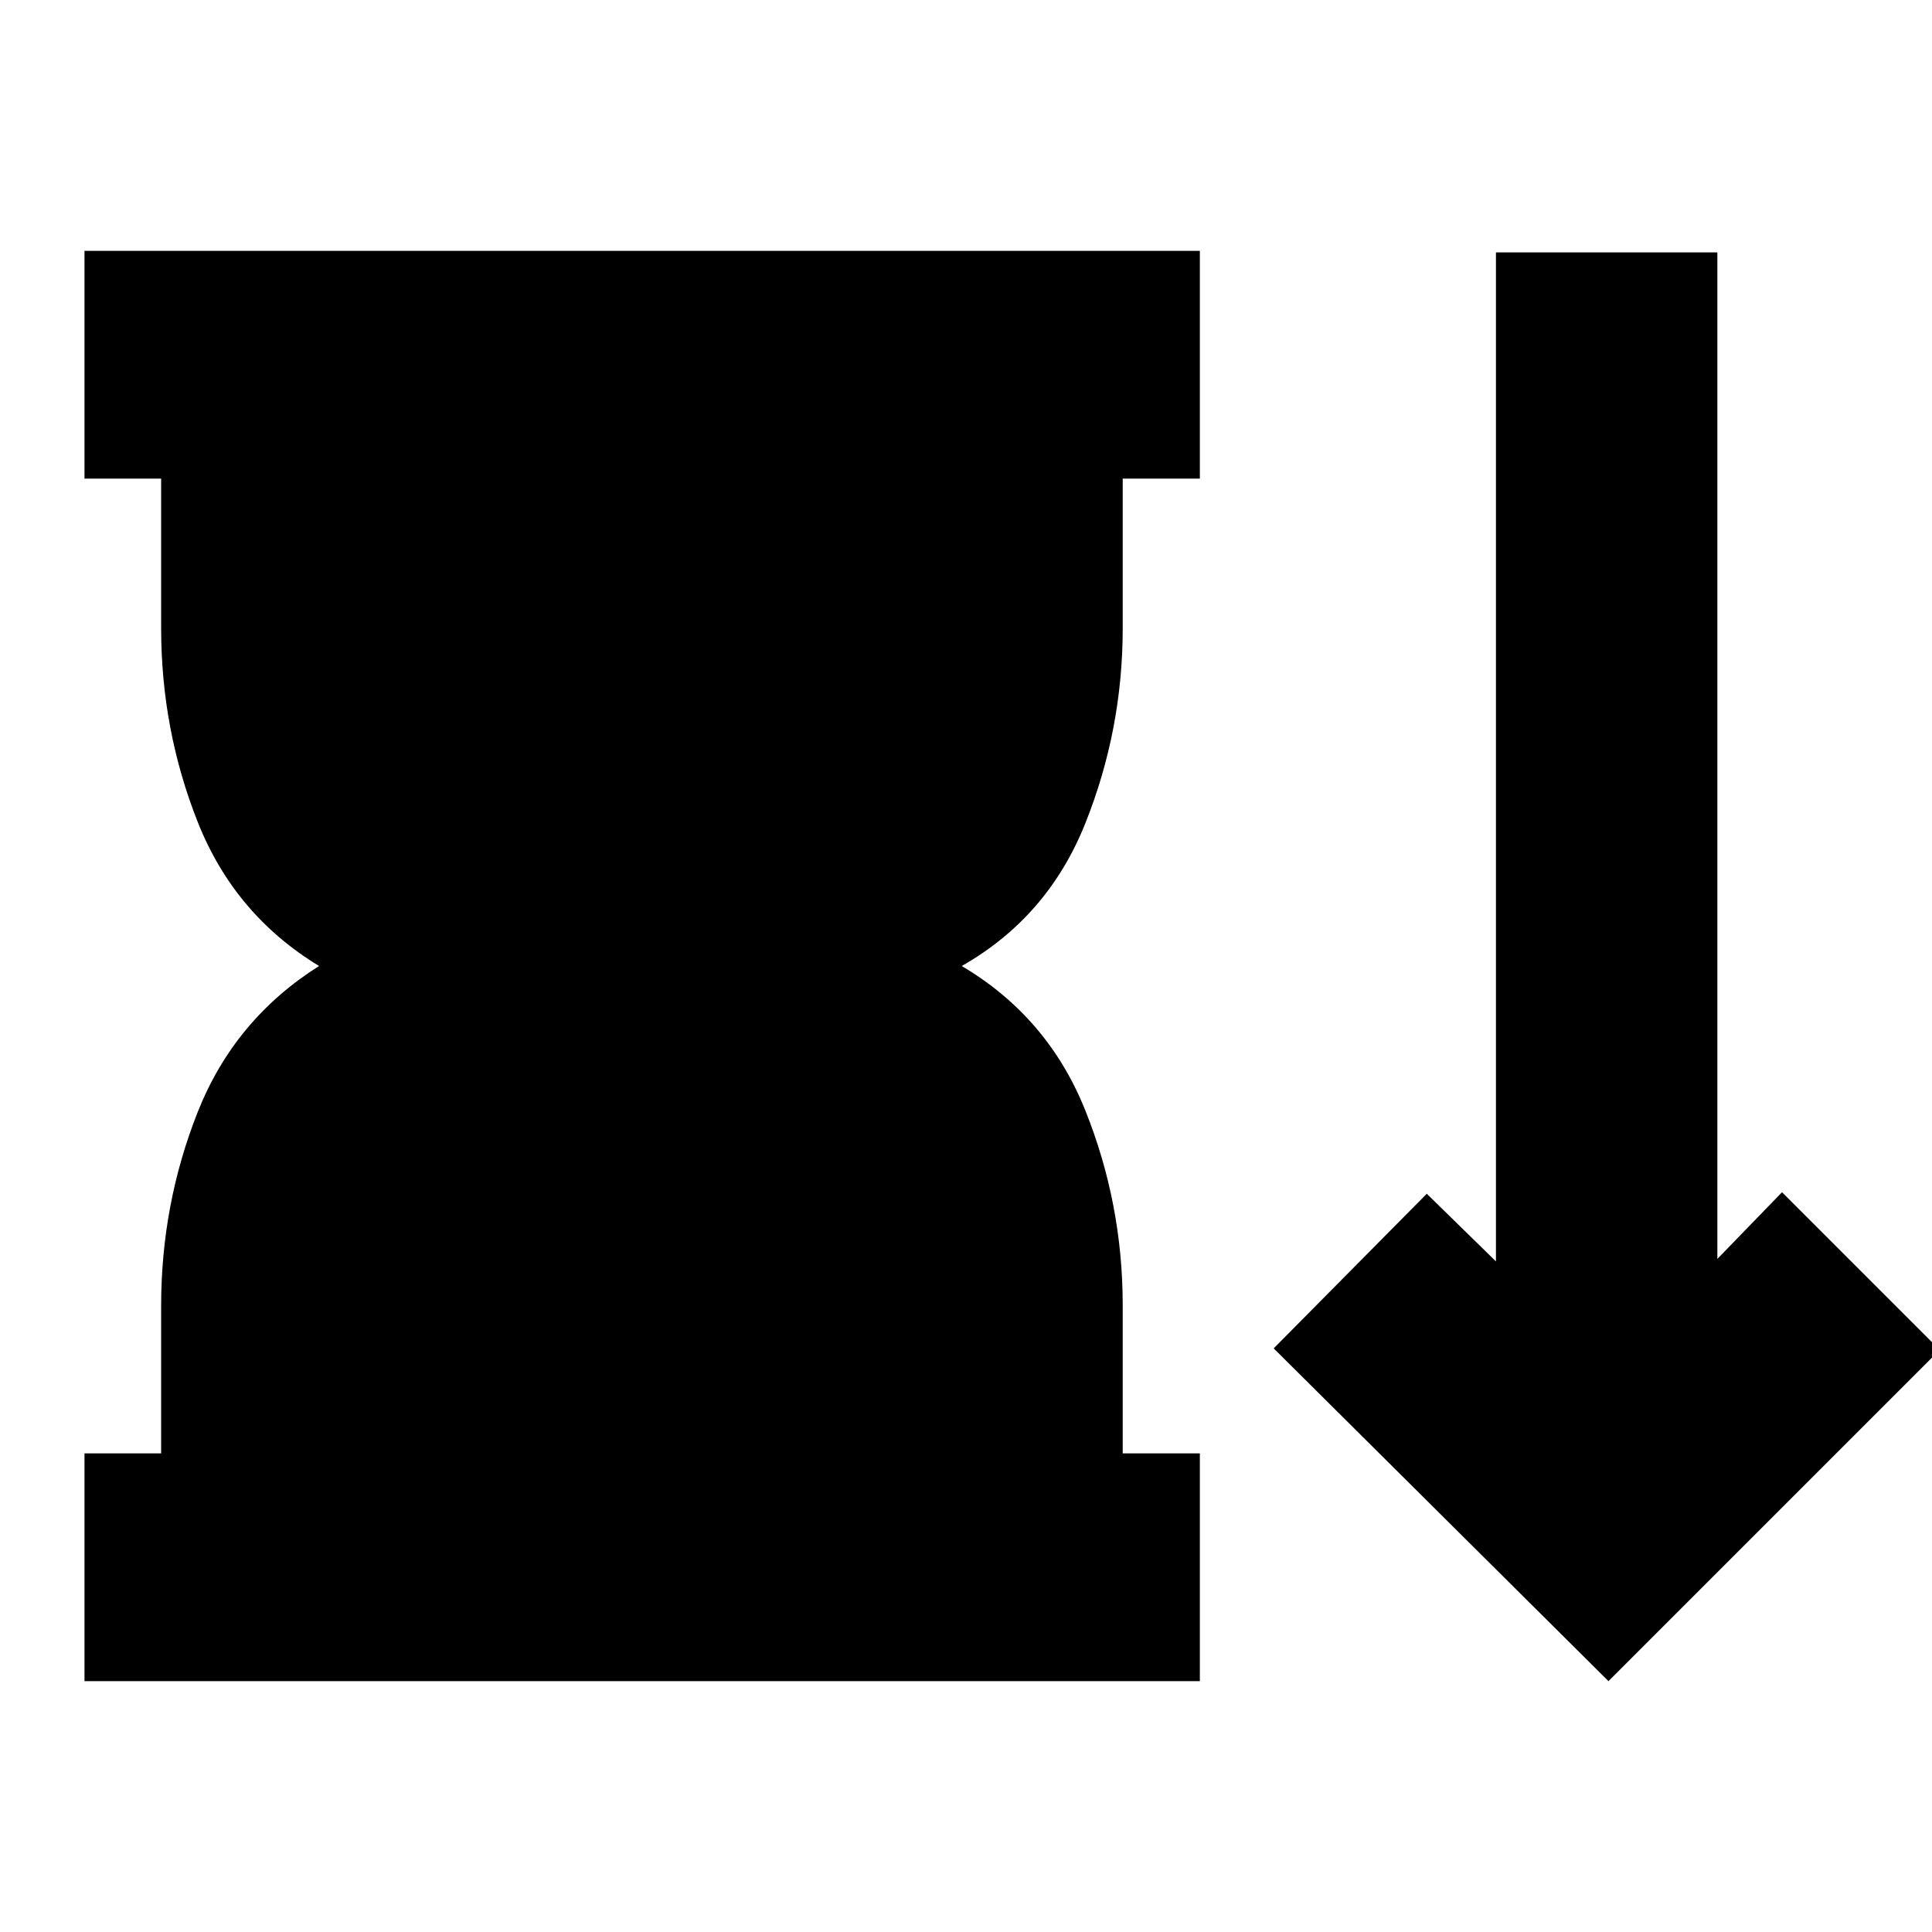 <svg xmlns="http://www.w3.org/2000/svg" height="24" viewBox="0 -960 960 960" width="24"><path d="M41.98-124.65v-113.18h38.09v-73.32q0-50.52 18.23-96.43 18.24-45.9 60.24-72.42-42-25.52-60.24-71.42-18.23-45.91-18.23-96.43v-74.32H41.98v-113.18H596.2v113.18h-38.33v74.32q0 50.52-18.62 97.05-18.62 46.52-61.38 70.8 42.76 25.28 61.38 71.68 18.62 46.41 18.62 96.93v73.56h38.33v113.18H41.98Zm757.26 0L632.89-290l76.07-76.83 34.37 33.61v-501.37h110.02v500.13l32.13-33.13 78.35 78.35-164.59 164.59Z"/></svg>